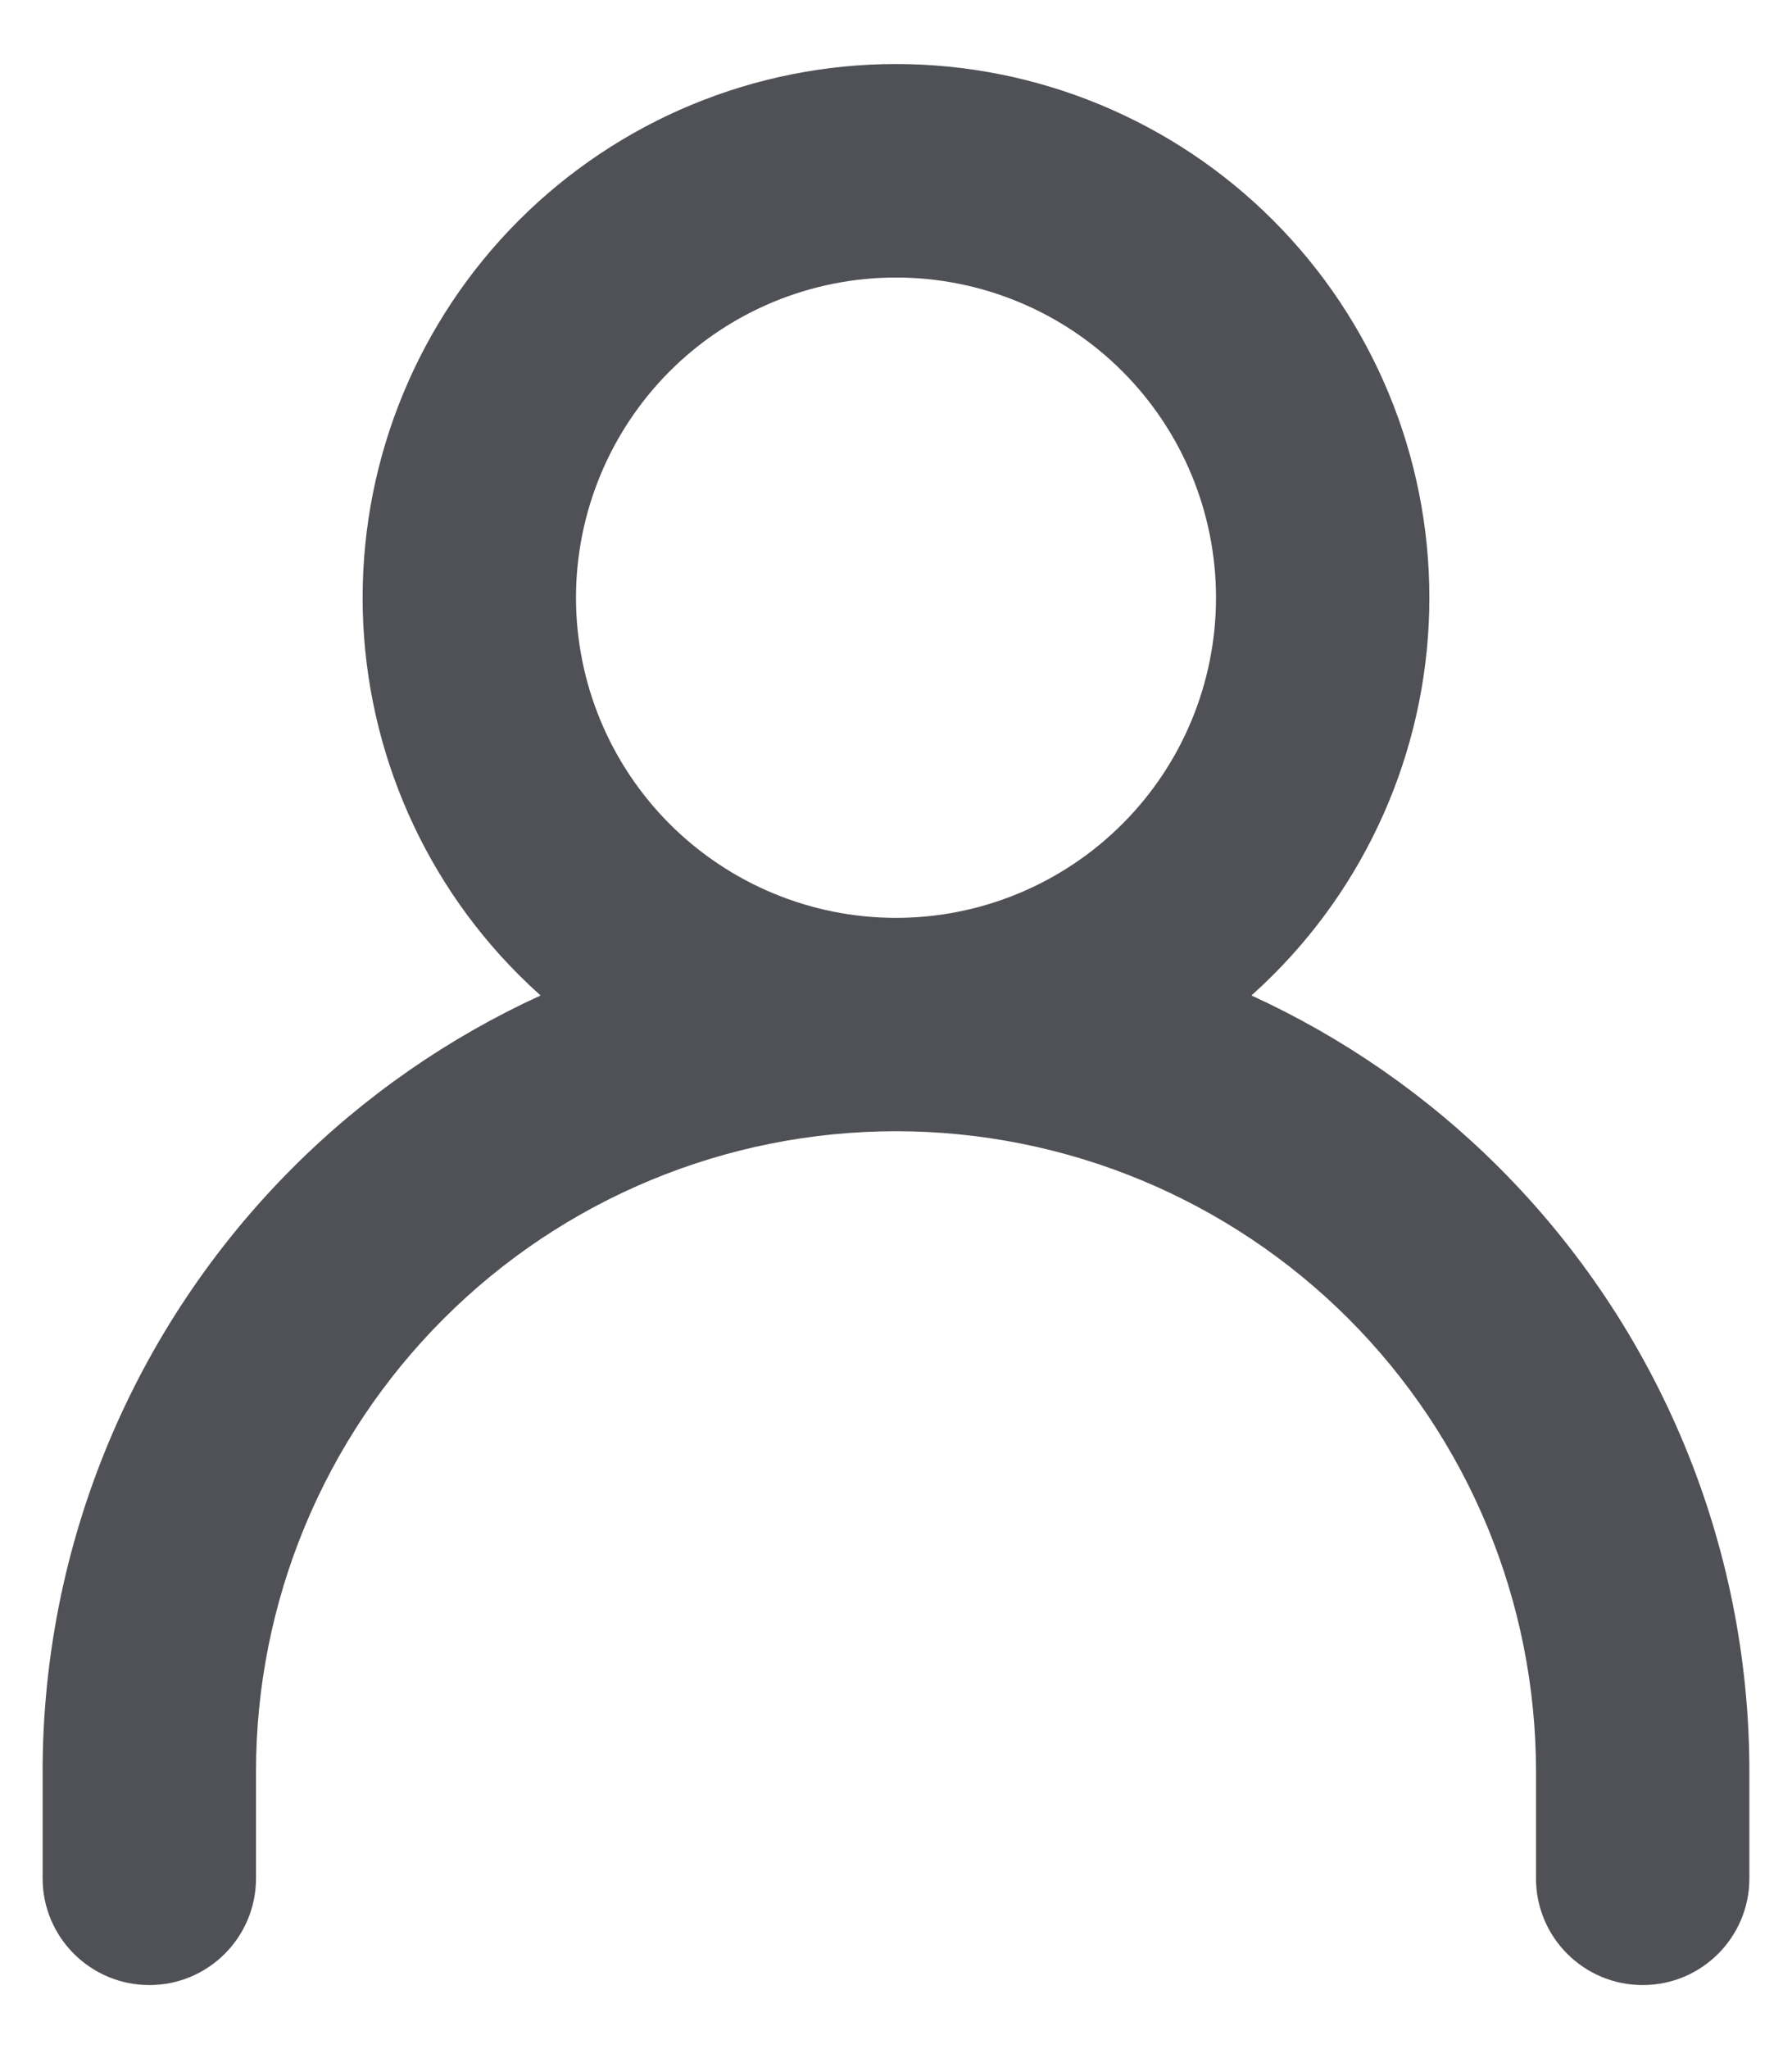 <svg width="14" height="16" viewBox="0 0 14 16" fill="none" xmlns="http://www.w3.org/2000/svg">
      <path fill-rule="evenodd" clip-rule="evenodd" d="M7 0.5C5.895 0.5 
        4.835 0.939 4.054 1.72C3.272 2.502 2.833 3.562 2.833 4.667C2.833 
        5.772 3.272 6.832 4.054 7.613C4.109 7.668 4.165 7.721 4.223 
        7.773C3.509 8.1 2.852 8.553 2.286 9.119C1.036 10.37 
        0.333 12.065 0.333 13.833V14.667C0.333 15.127 0.707 15.5 
        1.167 15.5C1.627 15.5 2 15.127 2 14.667V13.833C2 
        12.507 2.527 11.236 3.465 10.298C4.402 9.36 5.674 8.833 
        7 8.833C8.326 8.833 9.598 9.36 10.536 10.298C11.473 
        11.236 12 12.507 12 13.833V14.667C12 15.127 12.373 
        15.5 12.834 15.5C13.294 15.5 13.667 15.127 13.667 14.667V13.833C13.667 
        12.065 12.964 10.37 11.714 9.119C11.148 8.553 10.491 8.1 
        9.777 7.773C9.835 7.721 9.891 7.668 9.946 7.613C10.728 
        6.832 11.167 5.772 11.167 4.667C11.167 3.562 10.728 2.502 9.946 
        1.72C9.165 0.939 8.105 0.5 7 0.5ZM5.232 2.899C5.701 
        2.43 6.337 2.167 7 2.167C7.663 2.167 8.299 2.43 8.768 
        2.899C9.237 3.368 9.5 4.004 9.5 4.667C9.5 5.33 9.237 
        5.966 8.768 6.434C8.299 6.903 7.663 7.167 7 7.167C6.337 
        7.167 5.701 6.903 5.232 6.434C4.764 5.966 4.5 5.33 4.5 
        4.667C4.5 4.004 4.764 3.368 5.232 2.899Z" fill="#505156"
      />
    </svg>